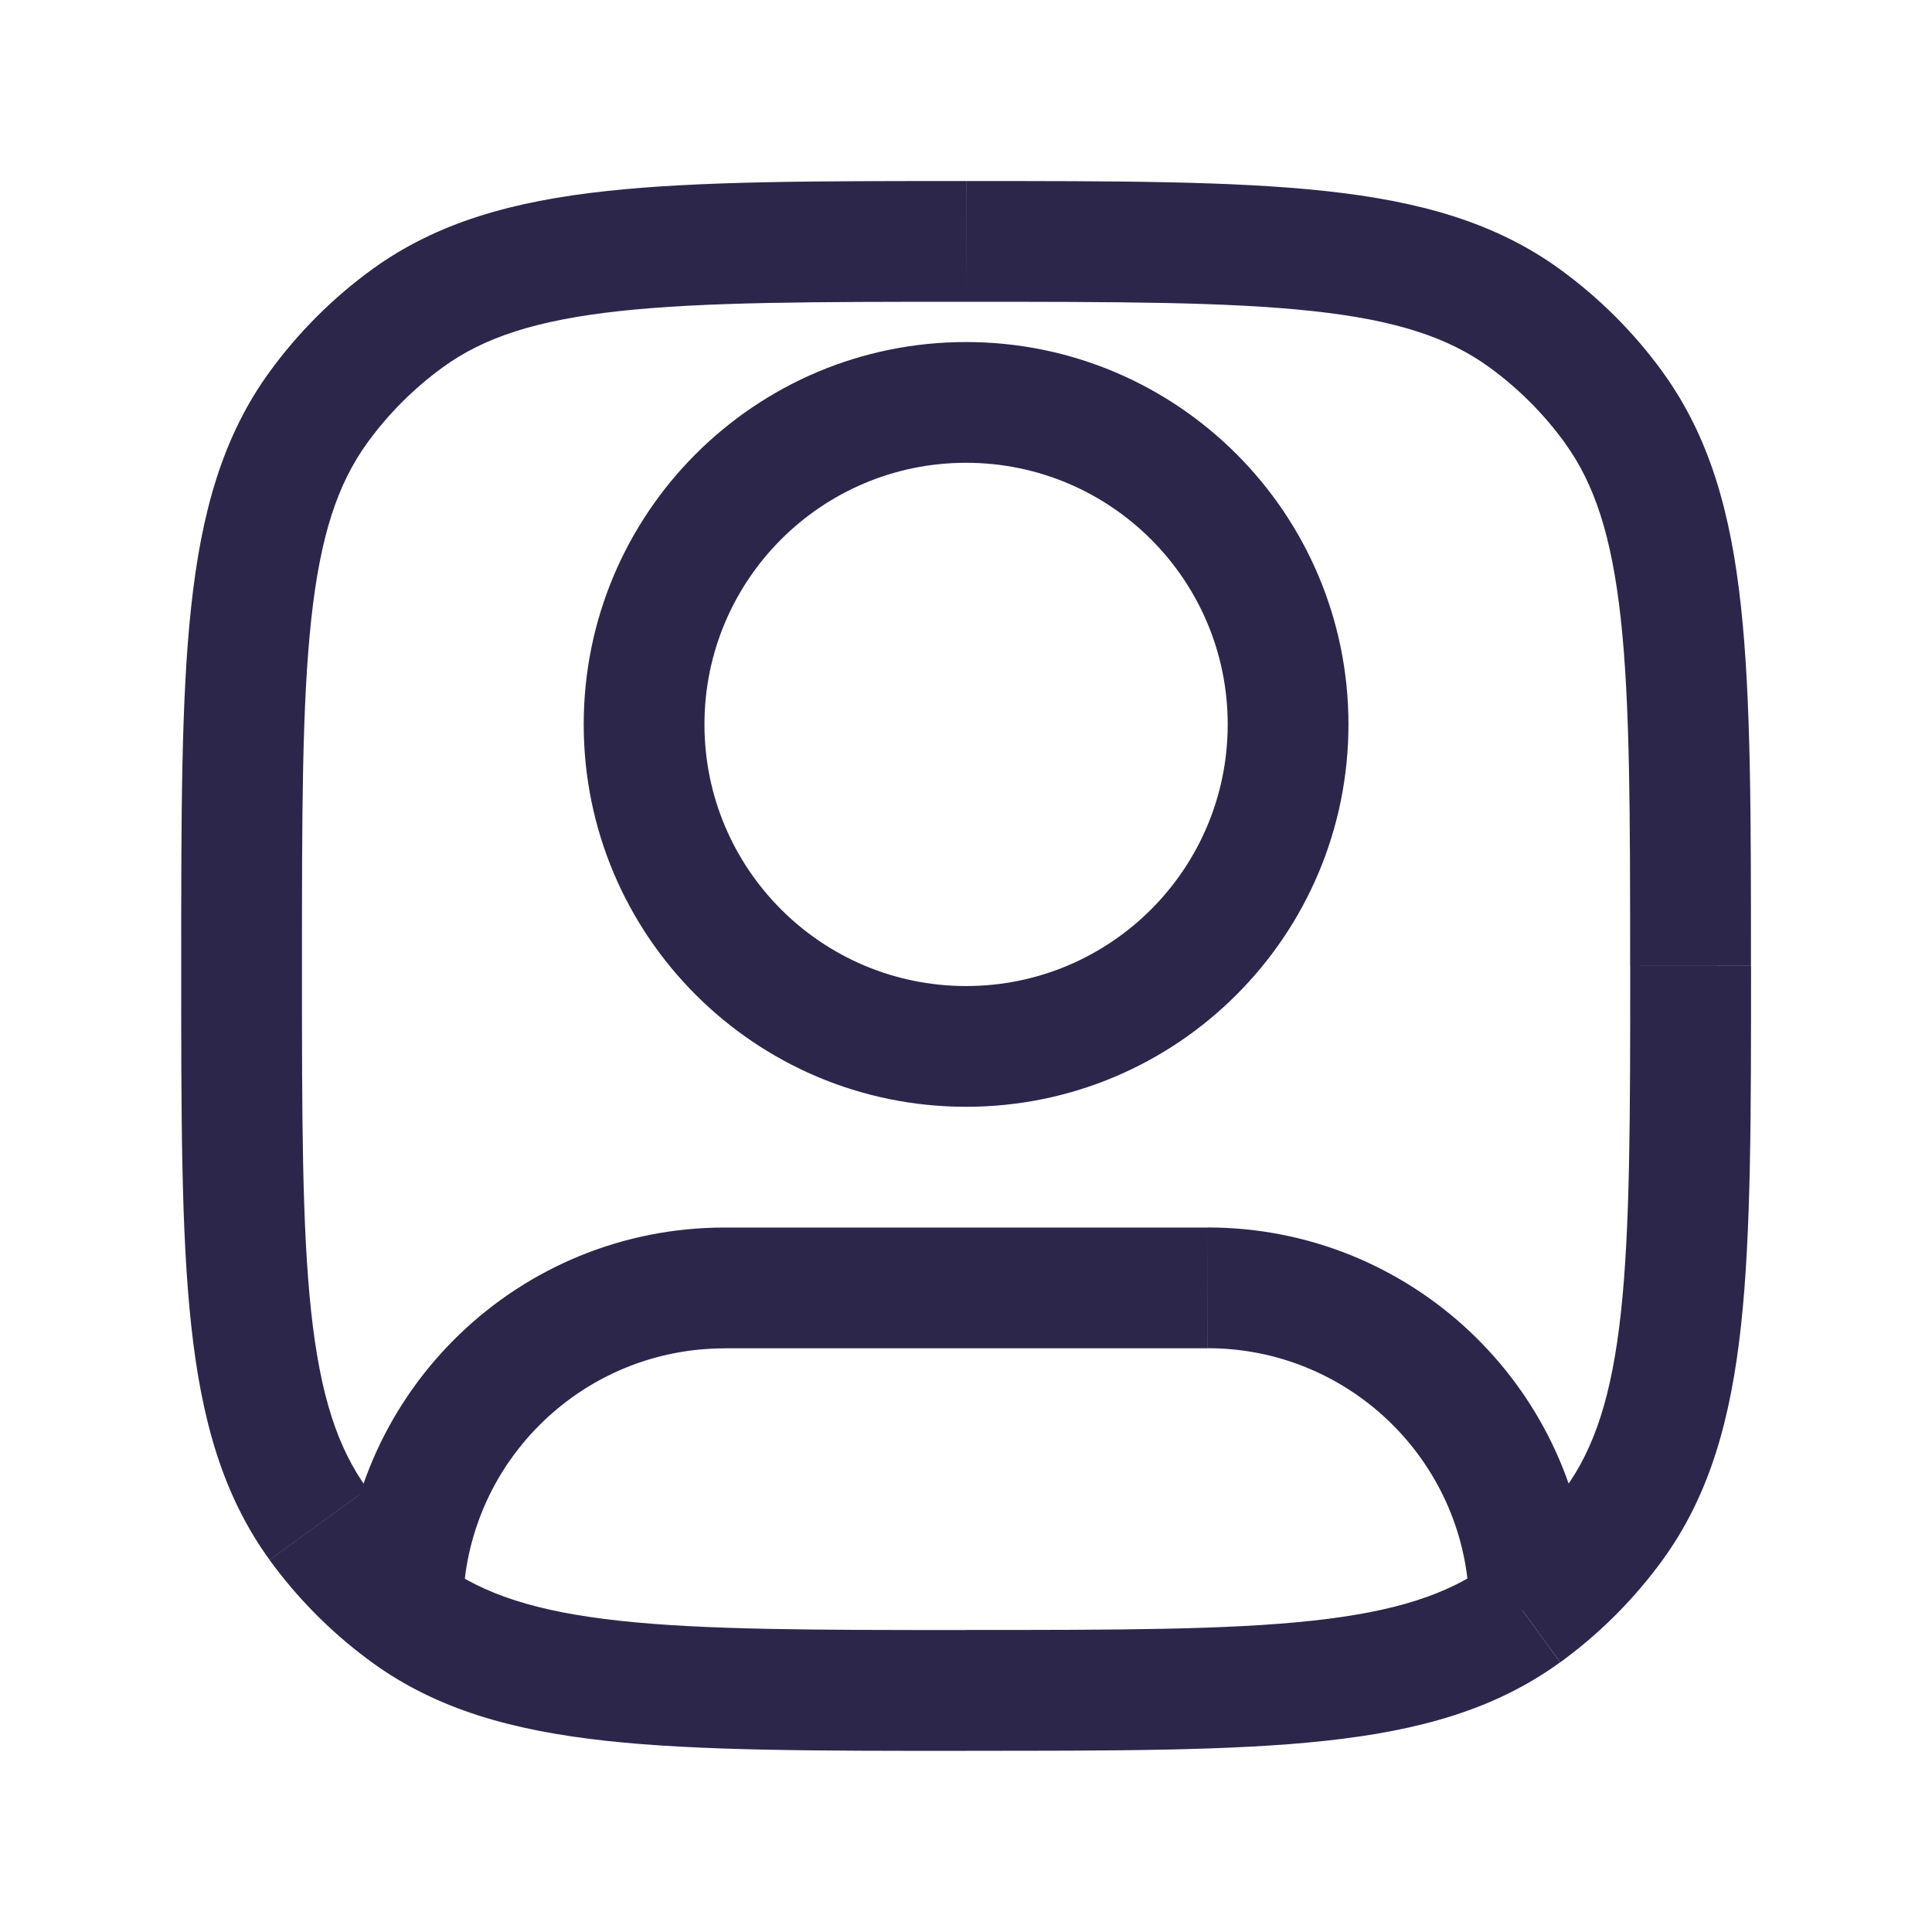 <svg fill="none" height="24" viewBox="0 0 24 24" width="24" xmlns="http://www.w3.org/2000/svg"><path d="m5.061 20.045-.441.607zm-1.106-1.106-.607.441zm16.09 0-.607-.441zm-1.106 1.106-.441-.607zm0-16.09-.441.607zm1.106 1.106-.607.441zm-14.984-1.106.441.607zm-1.106 1.106.607.441zm1.049 14.771-.749-.031-.001.015v.015zm13.987-.11.75-.026-.001-.013-.001-.013zm-3.74-10.723c0 1.795-1.455 3.25-3.25 3.25v1.5c2.623 0 4.75-2.127 4.75-4.75zm-3.25 3.25c-1.795 0-3.25-1.455-3.25-3.25h-1.5c0 2.623 2.127 4.75 4.75 4.75zm-3.25-3.25c0-1.795 1.455-3.25 3.25-3.25v-1.5c-2.623 0-4.75 2.127-4.75 4.75zm3.25-3.25c1.795 0 3.25 1.455 3.25 3.25h1.5c0-2.623-2.127-4.75-4.75-4.75zm0 14.5c-1.892 0-3.25-.001-4.302-.115-1.038-.113-1.688-.328-2.196-.697l-.882 1.214c.806.586 1.751.848 2.916.975 1.151.125 2.605.124 4.464.124zm-9.75-8.25c0 1.858-.001 3.312.124 4.463.126 1.166.389 2.11.974 2.916l1.214-.882c-.369-.508-.584-1.158-.697-2.196-.114-1.052-.115-2.41-.115-4.302zm18 0c0 1.892-.001 3.25-.115 4.302-.113 1.038-.328 1.688-.697 2.196l1.214.882c.586-.806.848-1.751.975-2.916.125-1.151.124-2.605.124-4.463zm-8.25 9.75c1.858 0 3.312.001 4.463-.124 1.166-.126 2.11-.389 2.916-.975l-.882-1.214c-.508.369-1.158.584-2.196.697-1.052.114-2.41.115-4.302.115zm0-18c1.892 0 3.25.001 4.302.115 1.038.112 1.688.328 2.196.697l.882-1.214c-.806-.586-1.751-.848-2.916-.974-1.151-.125-2.605-.124-4.463-.124zm9.75 8.25c0-1.858.001-3.312-.124-4.464-.126-1.166-.389-2.11-.975-2.916l-1.214.882c.369.508.584 1.158.697 2.196.114 1.052.115 2.41.115 4.302zm-3.252-7.438c.361.262.678.579.94.94l1.214-.882c-.355-.488-.784-.917-1.272-1.272zm-6.498-2.312c-1.858 0-3.312-.001-4.464.124-1.166.126-2.11.389-2.916.974l.882 1.214c.508-.369 1.158-.584 2.196-.697 1.052-.114 2.41-.115 4.302-.115zm-8.25 9.75c0-1.892.001-3.25.115-4.302.112-1.038.328-1.688.697-2.196l-1.214-.882c-.586.806-.848 1.751-.974 2.916-.125 1.151-.124 2.605-.124 4.464zm.87-8.652c-.488.355-.917.784-1.272 1.272l1.214.882c.262-.361.579-.678.94-.94zm4.38 13.402h6v-1.5h-6zm0-1.5c-2.557 0-4.642 2.02-4.746 4.552l1.499.062c.071-1.731 1.498-3.113 3.247-3.113zm-3.498 4.188c-.016-.012-.033-.024-.049-.036l-.899 1.201c.022.016.044.033.066.049zm-.049-.036c-.341-.255-.641-.56-.891-.904l-1.214.882c.339.466.745.878 1.206 1.223zm-1.199.43v.17h1.5v-.17zm10.747-3.083c1.719 0 3.127 1.335 3.242 3.024l1.496-.103c-.169-2.47-2.226-4.421-4.739-4.421zm4.438 1.748c-.249.343-.549.647-.888.902l.9 1.2c.459-.344.864-.756 1.202-1.22zm-.888.902c-.017.013-.035.026-.052.038l.882 1.214c.024-.017.047-.034.07-.052zm-.309.348.009.278 1.499-.051-.009-.278z" fill="#2d264b"/></svg>